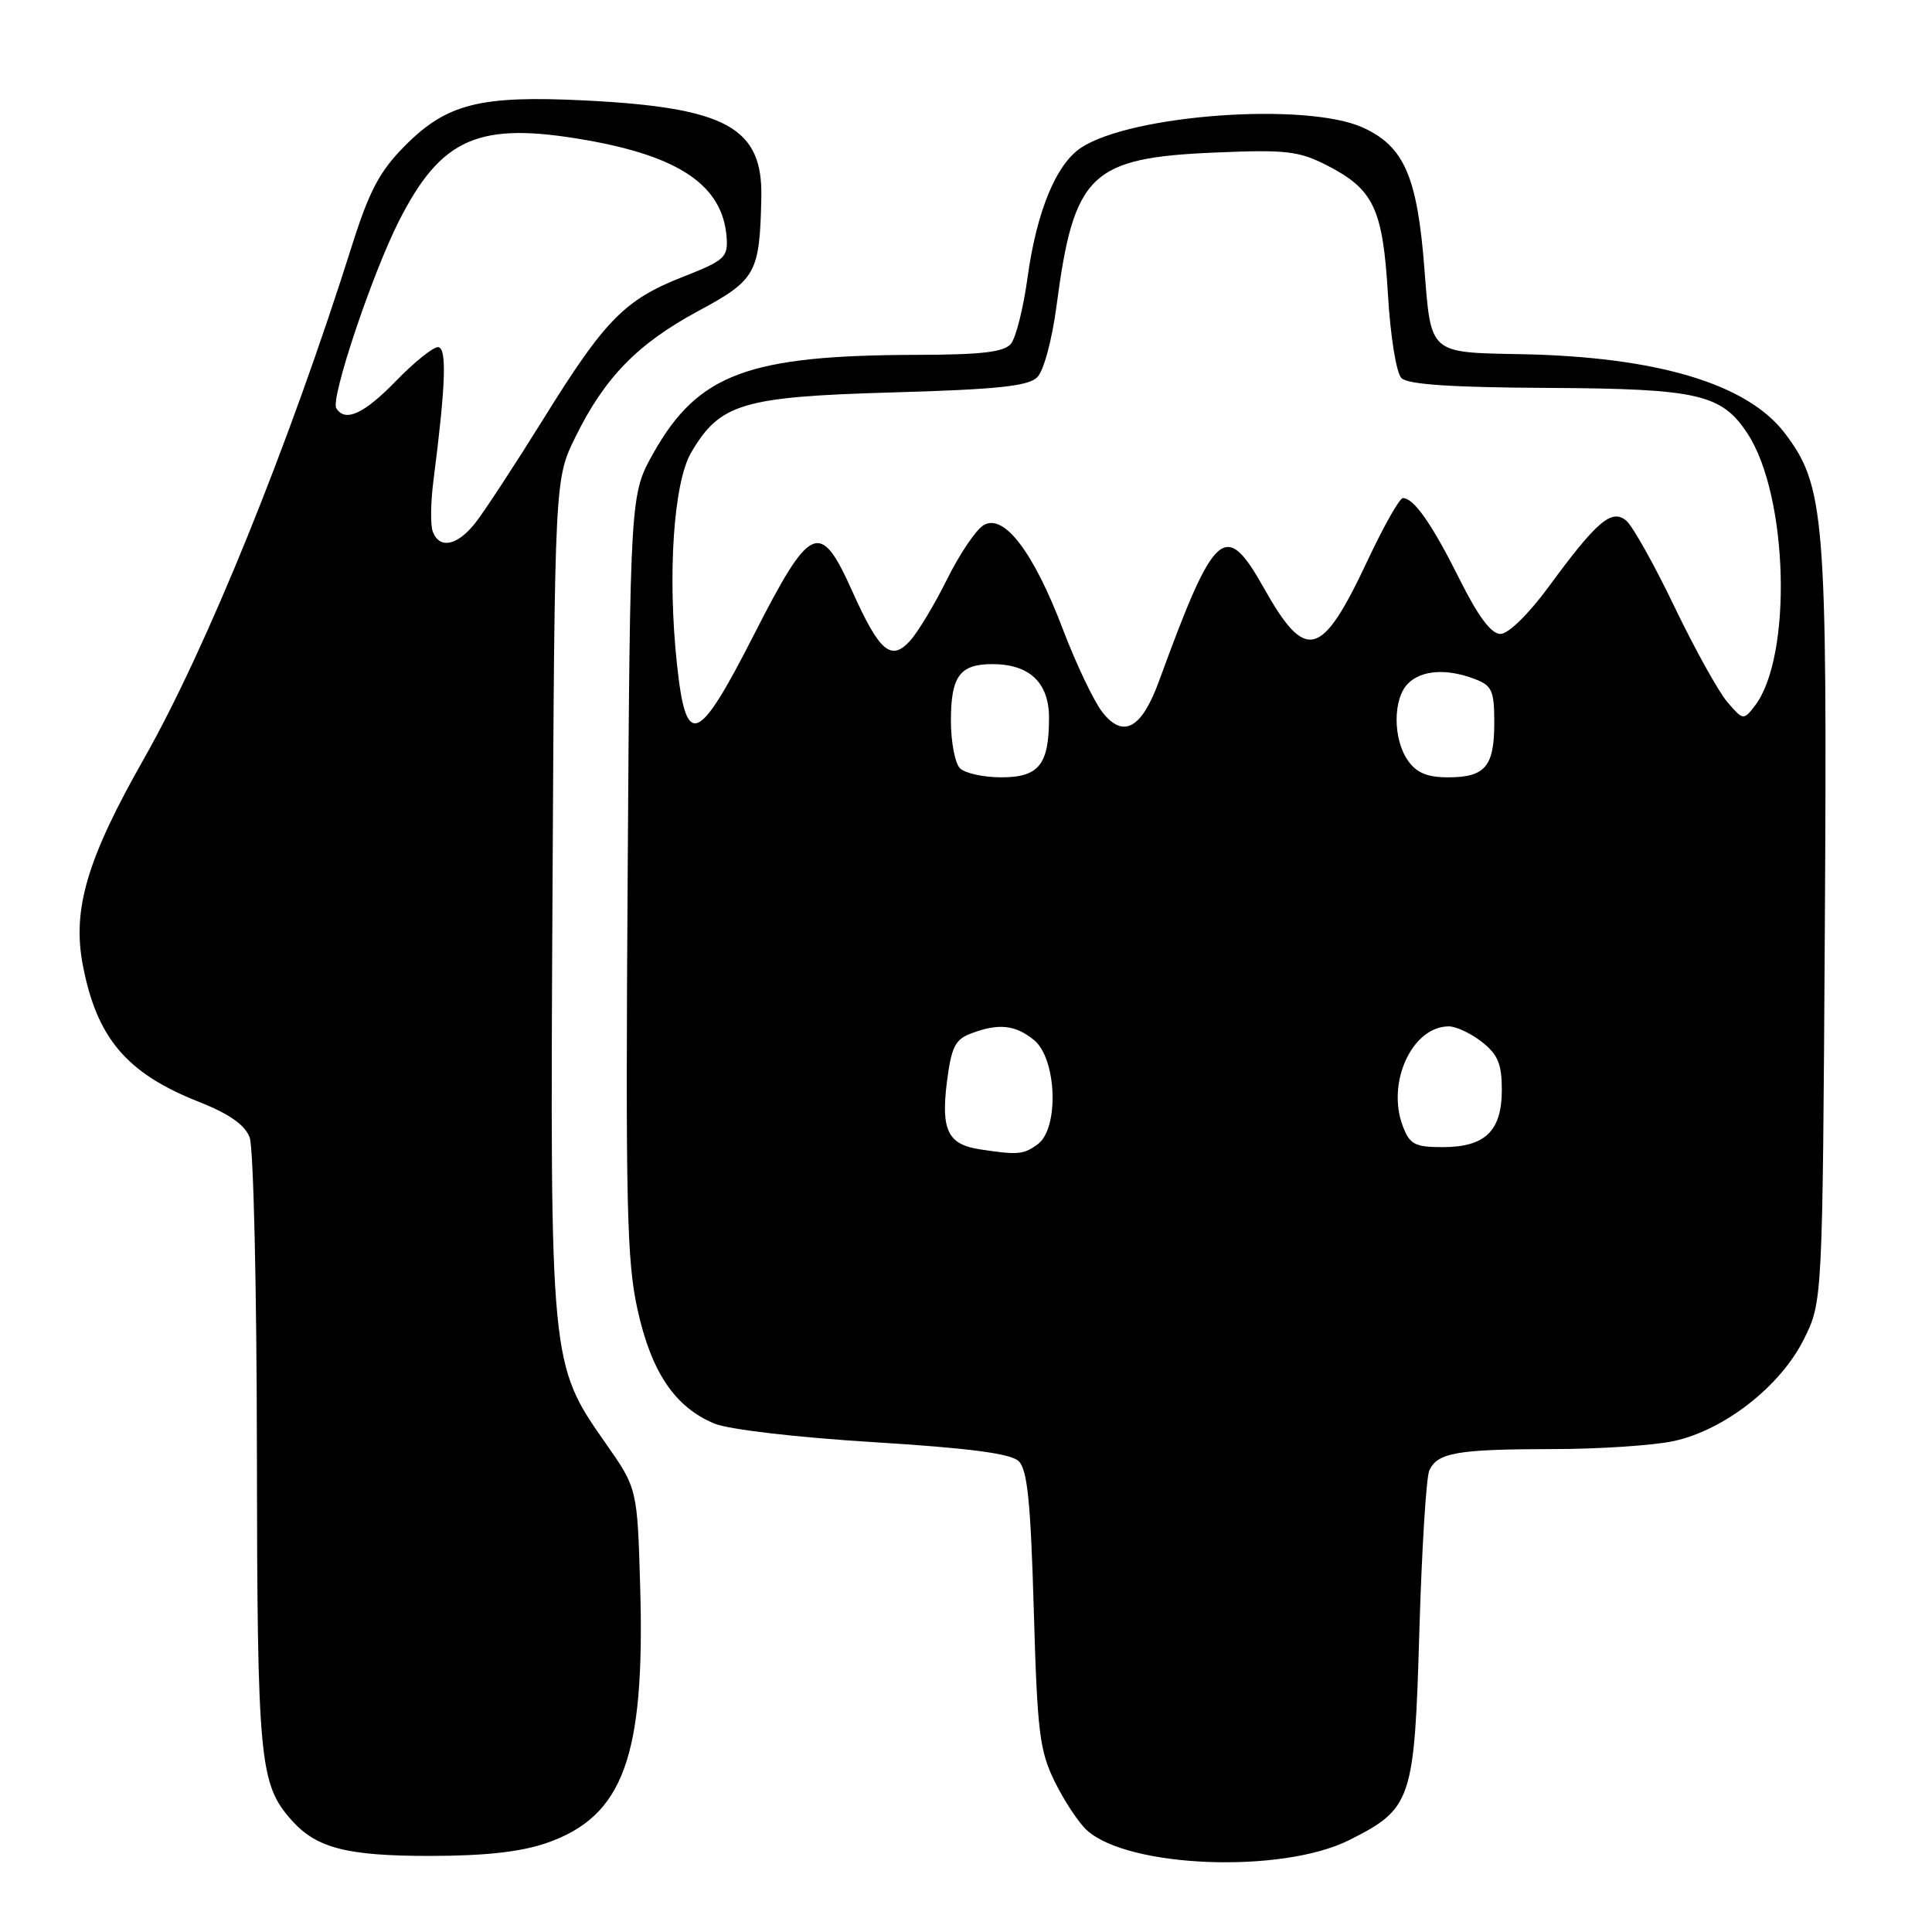 <?xml version="1.0" encoding="UTF-8" standalone="no"?>
<!DOCTYPE svg PUBLIC "-//W3C//DTD SVG 1.1//EN" "http://www.w3.org/Graphics/SVG/1.1/DTD/svg11.dtd" >
<svg xmlns="http://www.w3.org/2000/svg" xmlns:xlink="http://www.w3.org/1999/xlink" version="1.1" viewBox="0 0 256 256">
 <g >
 <path fill="currentColor"
d=" M 178.76 243.83 C 187.08 239.65 187.42 238.65 188.07 216.18 C 188.39 205.36 188.98 195.76 189.39 194.85 C 190.46 192.48 193.08 192.03 205.70 192.01 C 211.86 192.01 219.07 191.53 221.73 190.96 C 228.45 189.52 235.89 183.72 239.00 177.50 C 241.50 172.50 241.50 172.50 241.80 122.73 C 242.13 68.46 241.80 64.36 236.48 57.38 C 231.49 50.84 219.54 47.27 201.50 46.93 C 189.33 46.70 189.62 46.96 188.74 35.59 C 187.80 23.39 186.05 19.38 180.58 16.90 C 173.12 13.51 149.98 15.16 143.27 19.56 C 139.94 21.74 137.36 28.01 136.15 36.81 C 135.60 40.83 134.61 44.77 133.95 45.56 C 133.04 46.65 130.08 47.00 121.63 47.02 C 99.16 47.06 92.52 49.52 86.60 60.00 C 83.50 65.50 83.50 65.50 83.17 115.84 C 82.88 159.78 83.05 167.12 84.49 173.59 C 86.33 181.86 89.43 186.45 94.66 188.63 C 96.53 189.41 105.51 190.46 115.71 191.09 C 128.46 191.88 133.92 192.60 134.98 193.61 C 136.13 194.72 136.57 199.00 136.98 213.26 C 137.45 229.60 137.74 231.98 139.78 236.12 C 141.03 238.66 142.94 241.54 144.02 242.52 C 149.55 247.52 169.87 248.28 178.76 243.83 Z  M 72.42 244.21 C 82.59 240.68 85.47 232.82 84.83 210.36 C 84.45 197.23 84.45 197.23 80.23 191.21 C 72.90 180.76 72.88 180.56 73.21 118.32 C 73.50 63.50 73.50 63.50 76.23 57.94 C 80.11 50.03 84.47 45.56 92.49 41.23 C 100.19 37.08 100.66 36.25 100.88 26.20 C 101.09 16.90 96.28 14.25 77.50 13.31 C 63.61 12.62 59.21 13.73 53.66 19.31 C 50.31 22.69 48.95 25.24 46.65 32.50 C 38.27 59.04 27.36 85.94 19.09 100.50 C 11.55 113.78 9.57 120.44 10.96 127.81 C 12.81 137.54 16.76 142.21 26.33 145.99 C 30.38 147.59 32.44 149.04 33.08 150.71 C 33.59 152.04 34.02 170.76 34.04 192.32 C 34.09 233.40 34.37 236.40 38.65 241.20 C 41.94 244.89 45.95 245.92 57.00 245.92 C 64.30 245.91 69.00 245.39 72.42 244.21 Z  M 129.82 152.29 C 125.61 151.65 124.68 149.75 125.46 143.45 C 126.05 138.76 126.55 137.74 128.64 136.95 C 132.30 135.56 134.51 135.78 137.00 137.80 C 140.03 140.26 140.37 149.52 137.50 151.62 C 135.62 153.00 134.87 153.06 129.82 152.29 Z  M 185.89 149.25 C 183.68 143.48 187.11 136.00 191.98 136.00 C 192.94 136.00 194.92 136.93 196.37 138.07 C 198.48 139.73 199.00 140.99 199.00 144.42 C 199.00 149.87 196.79 152.00 191.15 152.00 C 187.49 152.00 186.81 151.65 185.89 149.25 Z  M 127.20 101.80 C 126.54 101.14 126.00 98.30 126.00 95.50 C 126.00 89.61 127.18 88.00 131.48 88.00 C 136.42 88.00 139.00 90.45 139.00 95.12 C 139.00 101.33 137.66 103.00 132.66 103.00 C 130.32 103.00 127.86 102.46 127.20 101.80 Z  M 186.56 100.78 C 184.55 97.91 184.56 92.58 186.57 90.57 C 188.36 88.78 191.70 88.55 195.43 89.98 C 197.70 90.84 198.00 91.52 198.00 95.78 C 198.00 101.58 196.79 103.00 191.86 103.00 C 189.12 103.00 187.69 102.40 186.56 100.78 Z  M 146.08 94.38 C 144.95 92.94 142.59 87.99 140.84 83.39 C 136.95 73.14 133.02 67.98 130.33 69.59 C 129.32 70.20 127.15 73.41 125.50 76.74 C 123.85 80.07 121.64 83.74 120.60 84.90 C 118.06 87.69 116.53 86.37 112.89 78.25 C 108.66 68.84 107.40 69.40 99.93 84.05 C 92.45 98.72 90.91 99.32 89.70 87.99 C 88.43 76.16 89.25 63.97 91.58 59.97 C 95.39 53.46 98.36 52.57 118.22 52.00 C 132.18 51.60 136.26 51.17 137.45 49.98 C 138.30 49.13 139.41 45.00 140.00 40.49 C 142.30 23.01 144.48 20.91 161.05 20.21 C 170.39 19.81 172.09 20.01 175.79 21.89 C 182.03 25.08 183.23 27.62 183.91 39.02 C 184.24 44.61 185.02 49.42 185.70 50.10 C 186.55 50.95 192.40 51.34 205.20 51.40 C 225.04 51.51 228.13 52.22 231.56 57.46 C 236.97 65.71 237.53 87.05 232.51 93.55 C 231.03 95.46 230.96 95.45 228.86 93.00 C 227.69 91.62 224.54 85.94 221.86 80.37 C 219.19 74.80 216.31 69.67 215.48 68.98 C 213.55 67.38 211.57 69.07 205.21 77.75 C 202.53 81.39 199.86 84.00 198.82 84.00 C 197.59 84.00 195.88 81.71 193.40 76.75 C 189.74 69.42 187.35 66.00 185.89 66.00 C 185.45 66.00 183.35 69.71 181.22 74.25 C 175.11 87.27 173.04 87.82 167.46 77.90 C 162.35 68.80 160.96 70.04 153.57 90.26 C 151.27 96.56 148.84 97.89 146.08 94.38 Z  M 57.35 70.46 C 57.02 69.61 57.06 66.57 57.43 63.71 C 59.07 50.94 59.24 46.00 58.03 46.00 C 57.36 46.00 54.85 48.02 52.45 50.50 C 48.22 54.85 45.73 55.99 44.56 54.09 C 43.77 52.83 49.29 36.35 52.84 29.33 C 58.47 18.23 63.42 16.07 77.60 18.55 C 90.11 20.73 95.77 24.63 96.28 31.44 C 96.48 34.09 96.02 34.51 90.57 36.65 C 82.78 39.70 80.18 42.34 72.00 55.52 C 68.23 61.58 64.18 67.77 63.00 69.27 C 60.61 72.31 58.25 72.80 57.35 70.46 Z "/>
</g>
</svg>